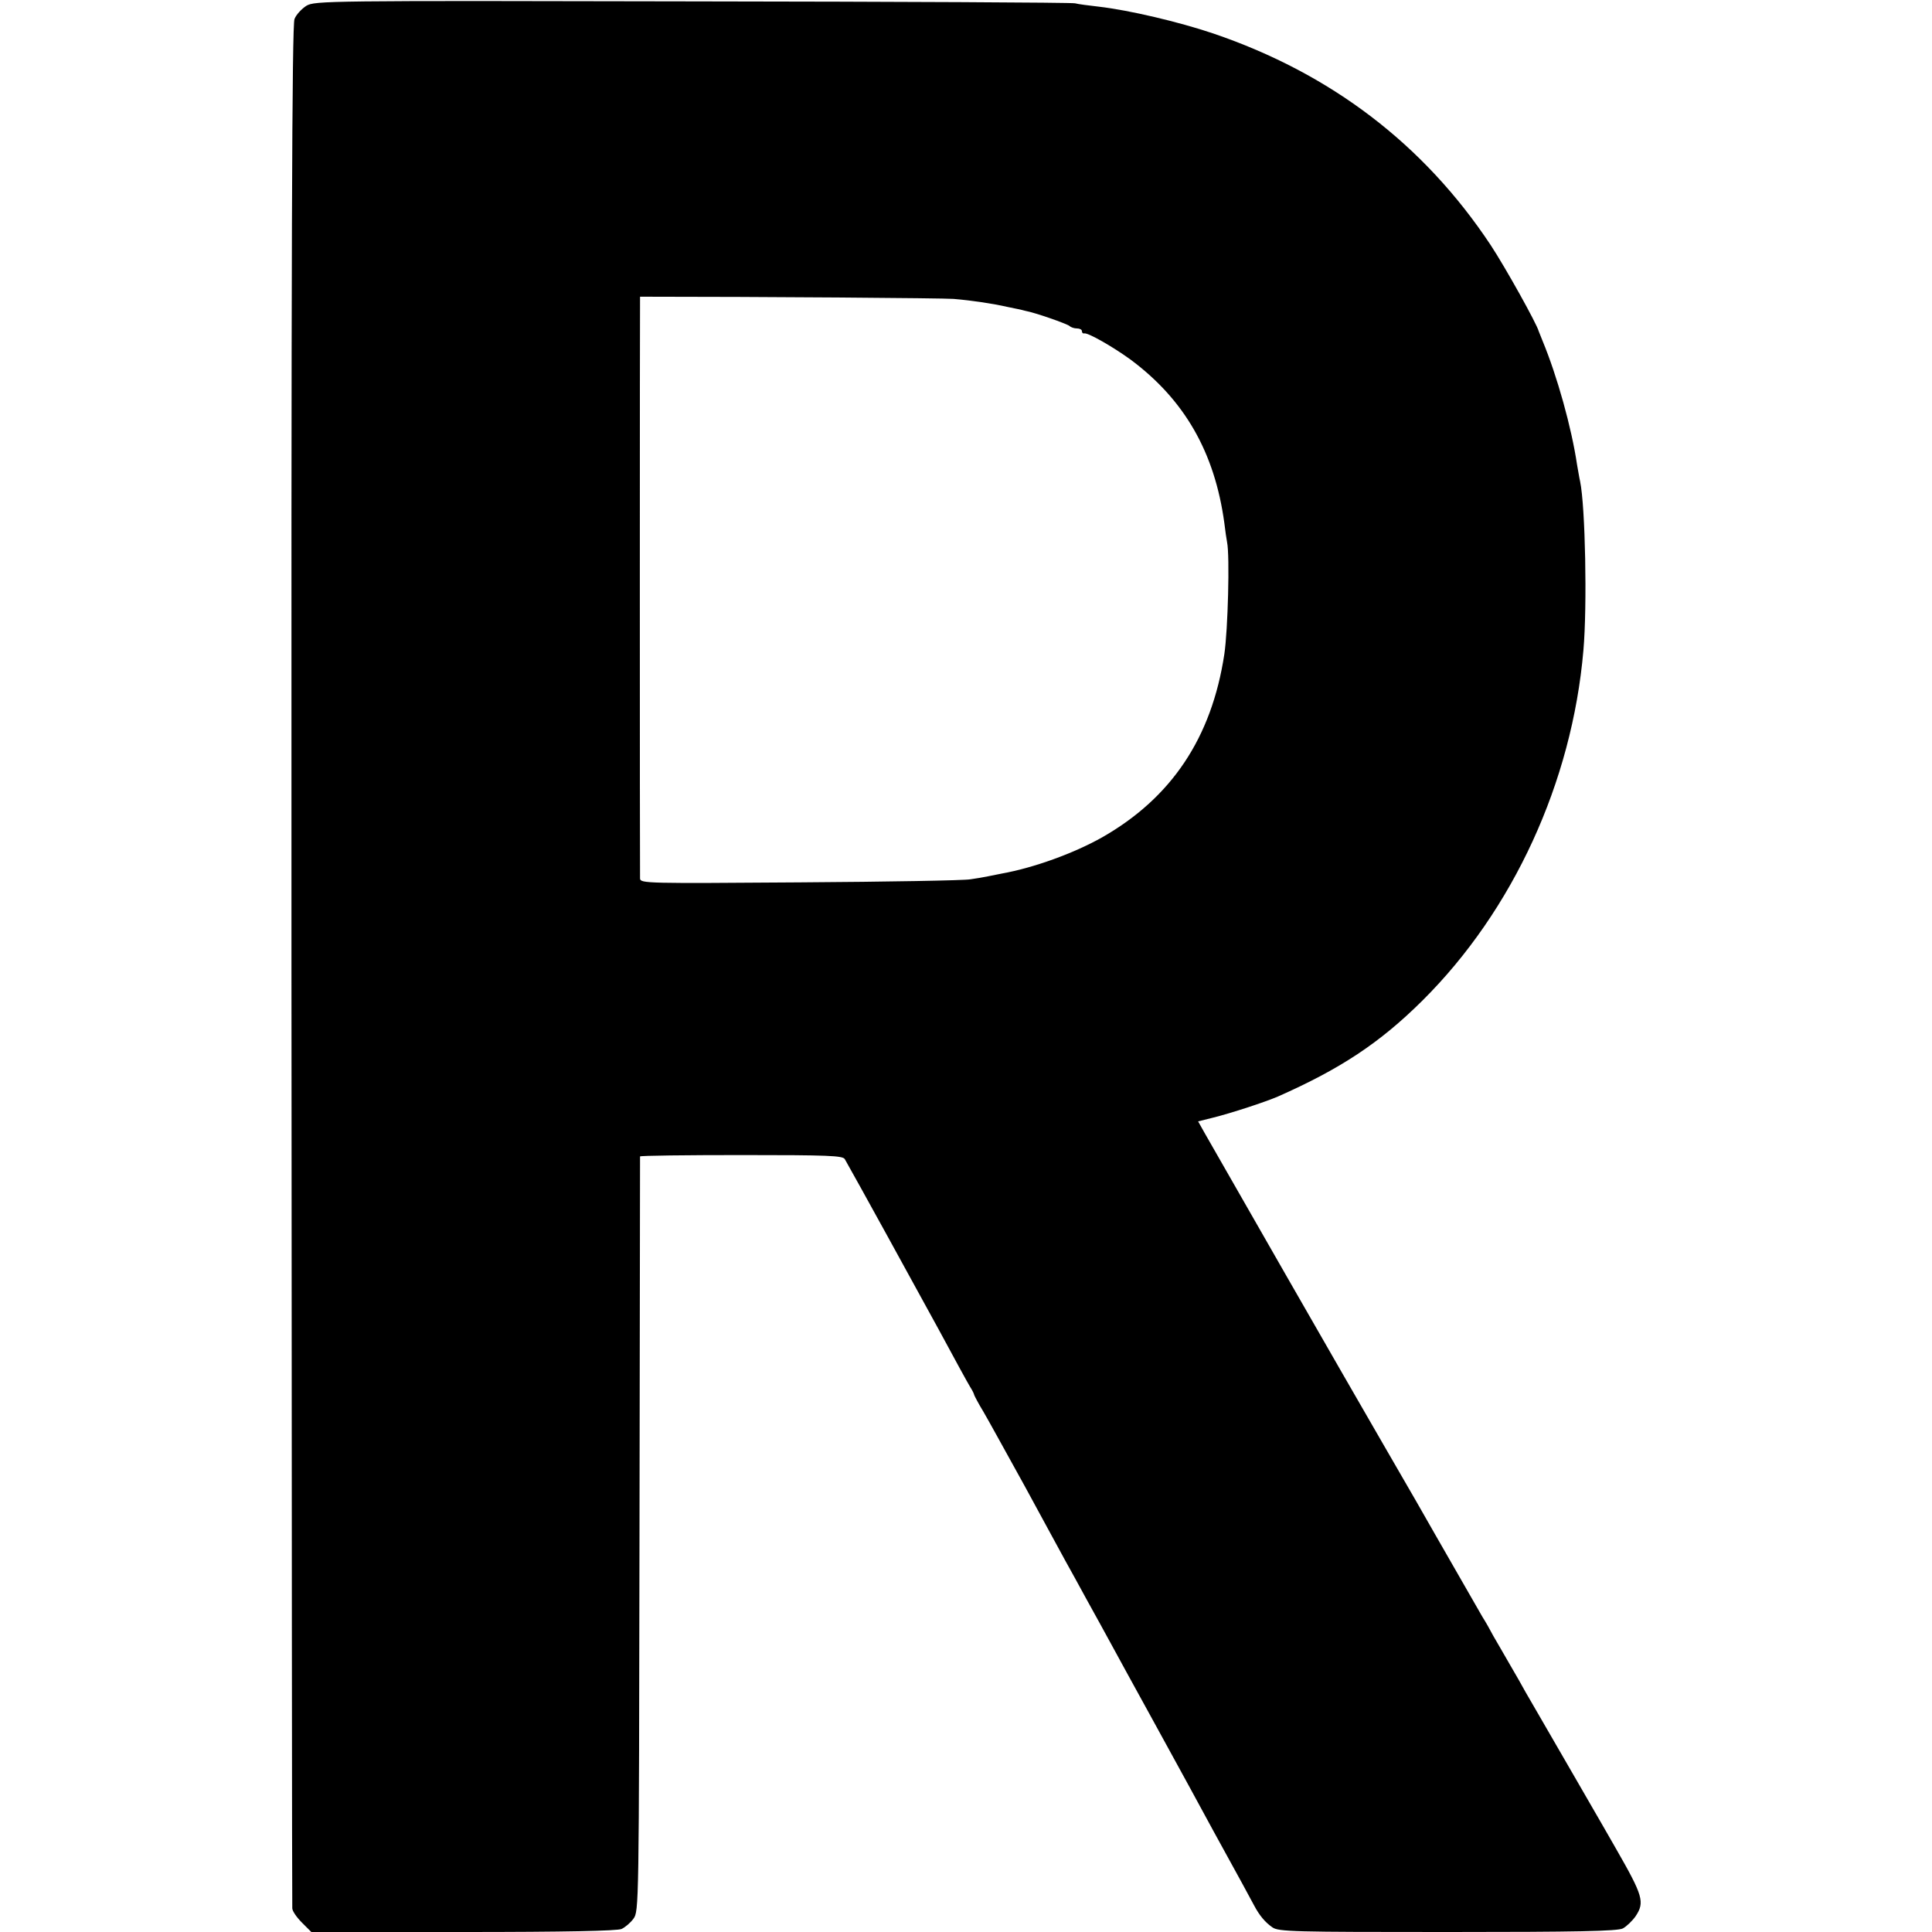 <?xml version="1.0" standalone="no"?>
<!DOCTYPE svg PUBLIC "-//W3C//DTD SVG 20010904//EN"
 "http://www.w3.org/TR/2001/REC-SVG-20010904/DTD/svg10.dtd">
<svg version="1.0" xmlns="http://www.w3.org/2000/svg"
 width="700pt" height="700pt" viewBox="0 0 700 700"
 preserveAspectRatio="xMidYMid meet">
<g transform="translate(0,700) scale(0.1,-0.1)"
fill="#000000" stroke="none">
<path d="M1110 6979 c-17 -11 -37 -32 -43 -48 -9 -22 -12 -813 -11 -3427 1
-1869 2 -3407 3 -3418 0 -10 16 -33 35 -52 l34 -34 551 0 c369 0 558 4 573 11
13 6 32 22 43 37 20 27 20 44 22 1392 1 751 2 1367 2 1370 1 3 166 5 367 5
316 0 368 -2 375 -15 40 -70 256 -463 339 -615 56 -104 108 -199 115 -210 7
-11 14 -24 15 -30 2 -5 16 -32 32 -58 16 -27 83 -149 150 -270 66 -122 133
-244 148 -272 15 -27 50 -90 77 -140 27 -49 67 -121 88 -160 21 -38 87 -160
148 -270 60 -110 122 -222 137 -250 15 -27 54 -99 87 -160 93 -169 135 -246
147 -269 19 -36 40 -61 66 -79 22 -16 77 -17 635 -17 468 0 616 3 635 13 13 7
34 27 46 44 34 51 27 74 -71 245 -12 22 -251 435 -284 492 -13 22 -33 57 -44
76 -10 19 -36 64 -57 100 -21 36 -47 82 -59 102 -11 21 -29 53 -40 70 -55 96
-138 241 -171 298 -20 36 -104 182 -187 325 -133 229 -587 1022 -649 1131
l-23 41 52 13 c69 17 193 58 237 77 226 100 369 194 524 348 328 326 542 791
583 1269 14 160 7 521 -12 612 -3 12 -7 39 -11 60 -20 135 -72 321 -125 449
-7 17 -13 32 -14 35 -6 25 -120 230 -174 312 -242 365 -579 622 -1006 767
-125 42 -303 84 -415 97 -36 4 -74 9 -85 12 -11 3 -635 6 -1387 7 -1329 3
-1367 2 -1398 -16z m2345 -1062 c70 -6 142 -17 195 -29 25 -5 54 -11 64 -14
38 -7 151 -47 161 -55 5 -5 17 -9 27 -9 10 0 18 -4 18 -10 0 -5 3 -9 8 -8 13
4 105 -49 167 -94 197 -146 306 -337 341 -593 3 -27 8 -59 10 -70 10 -48 3
-318 -10 -405 -46 -304 -192 -521 -443 -664 -103 -58 -247 -110 -363 -131 -14
-3 -36 -7 -50 -10 -14 -3 -43 -8 -65 -11 -22 -4 -300 -9 -617 -11 -554 -4
-578 -4 -579 14 -1 23 -1 2108 0 2108 440 0 1099 -5 1136 -8z"/>
</g>
</svg>
